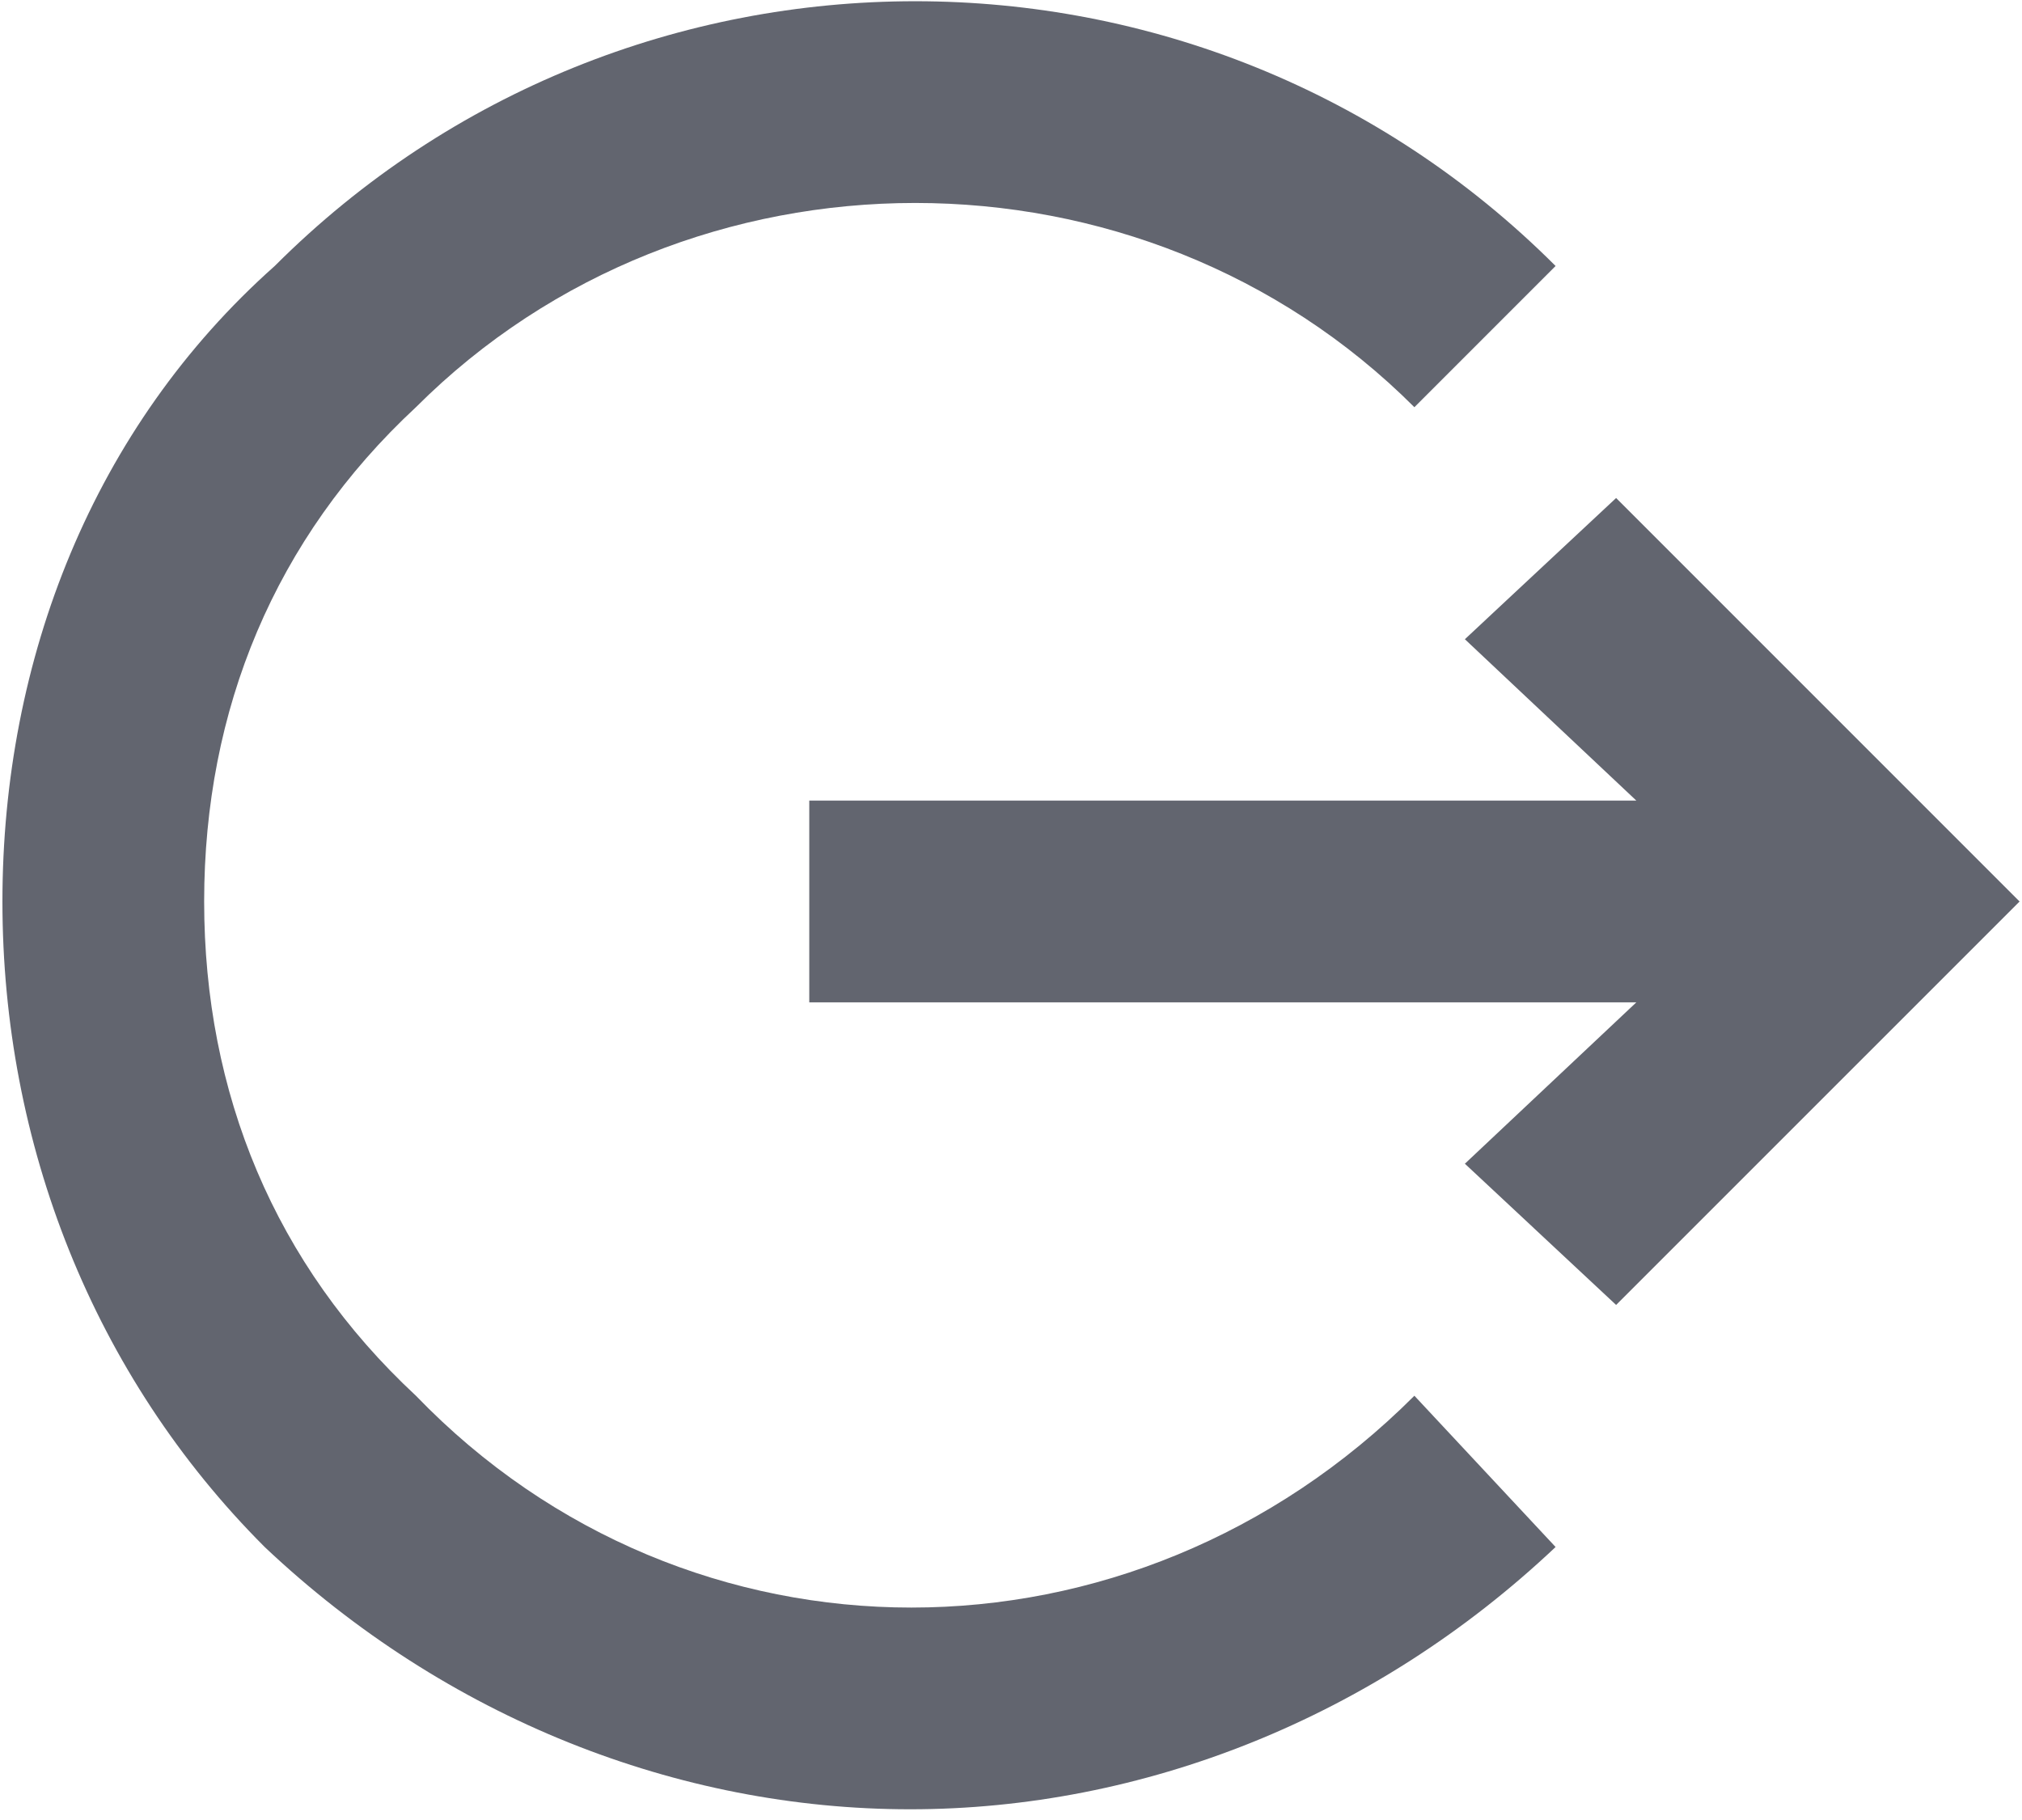 <?xml version="1.0" encoding="UTF-8"?>
<svg width="30px" height="27px" viewBox="0 0 30 27" version="1.1" xmlns="http://www.w3.org/2000/svg" xmlns:xlink="http://www.w3.org/1999/xlink">
    <!-- Generator: Sketch 43.1 (39012) - http://www.bohemiancoding.com/sketch -->
    <title>u627</title>
    <desc>Created with Sketch.</desc>
    <defs></defs>
    <g id="Page-1" stroke="none" stroke-width="1" fill="none" fill-rule="evenodd">
        <g id="u627" fill-rule="nonzero" fill="#62656F">
            <polygon id="Shape" points="23.978 7.388 21.734 9.483 24.278 11.877 12.007 11.877 12.007 14.87 24.278 14.87 21.734 17.264 23.978 19.359 29.964 13.374"></polygon>
            <path d="M6.171,20.706 C4.076,18.76 3.029,16.217 3.029,13.373 C3.029,10.53 4.076,7.986 6.171,6.041 C10.212,2.001 16.945,2.001 20.985,6.041 L23.08,3.946 C17.843,-1.291 9.314,-1.291 4.076,3.946 C1.383,6.34 0.036,9.782 0.036,13.373 C0.036,16.965 1.383,20.406 3.927,22.95 C6.62,25.494 10.062,26.841 13.504,26.841 C16.945,26.841 20.387,25.494 23.08,22.95 L20.985,20.706 C16.796,24.896 10.212,24.896 6.171,20.706 Z" id="Shape"></path>
        </g>
    </g>
</svg>